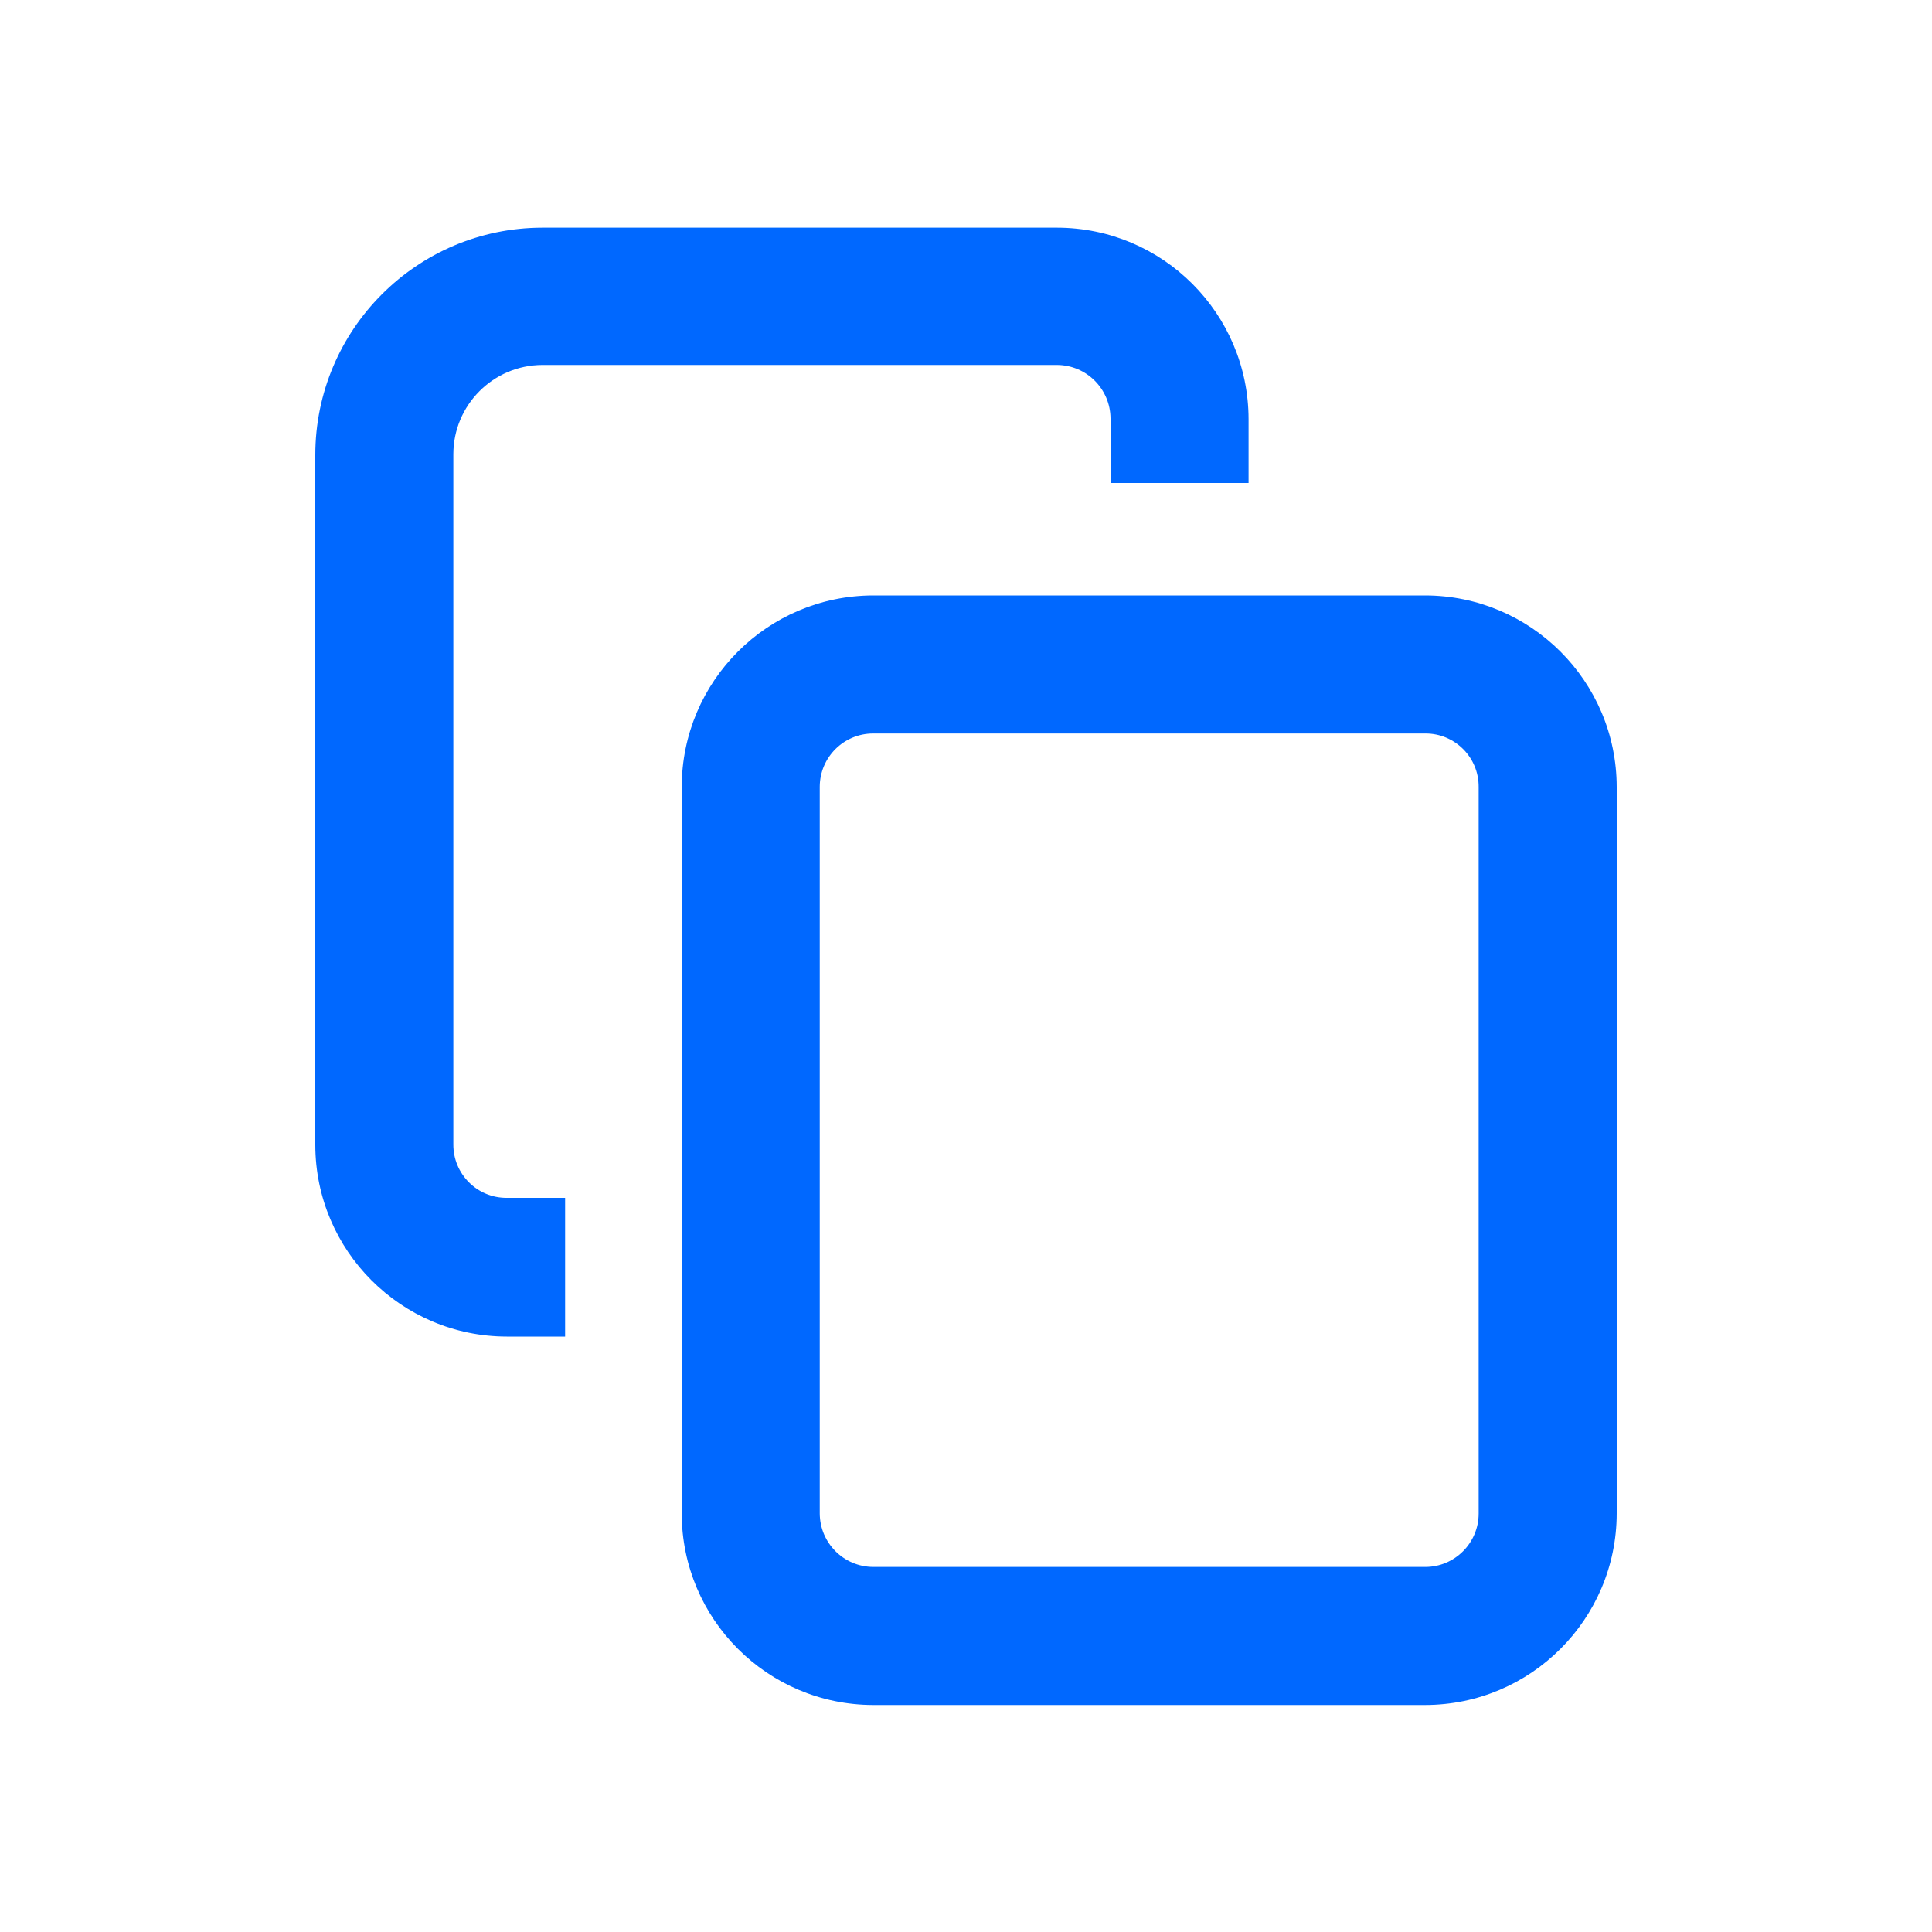 <svg xmlns="http://www.w3.org/2000/svg" xmlns:xlink="http://www.w3.org/1999/xlink" fill="none" version="1.1" width="20" height="20" viewBox="0 0 20 20"><defs><clipPath id="master_svg0_1126_4694"><rect x="0" y="0" width="20" height="20" rx="0"/></clipPath></defs><g clip-path="url(#master_svg0_1126_4694)"><g style="opacity:0;"><rect x="0" y="0" width="20" height="20" rx="0" fill="#EFEFEF" fill-opacity="1"/></g><g><path d="M5.85,13.836L5.246,13.836C4.153,13.834,3.266,12.947,3.264,11.853L3.264,4.711C3.264,3.412,4.316,2.359,5.614,2.357L10.943,2.357C12.037,2.359,12.923,3.245,12.925,4.339L12.925,5L11.496,5L11.496,4.332C11.494,4.027,11.248,3.78,10.943,3.778L5.614,3.778C5.105,3.78,4.693,4.194,4.693,4.703L4.693,11.846C4.691,12.153,4.94,12.402,5.246,12.4L5.85,12.4L5.85,13.836ZM16.736,15.668L16.736,8.146C16.734,7.052,15.847,6.166,14.754,6.164L9.039,6.164C7.945,6.166,7.059,7.052,7.057,8.146L7.057,15.668C7.059,16.762,7.945,17.648,9.039,17.65L14.754,17.65C15.847,17.648,16.734,16.762,16.736,15.668ZM14.754,7.593C15.06,7.591,15.309,7.84,15.307,8.146L15.307,15.668C15.307,15.973,15.059,16.221,14.754,16.221L9.039,16.221C8.734,16.219,8.488,15.973,8.486,15.668L8.486,8.146C8.486,7.84,8.734,7.593,9.039,7.593L14.754,7.593Z" fill="#0068FF" fill-opacity="1"/></g></g></svg>